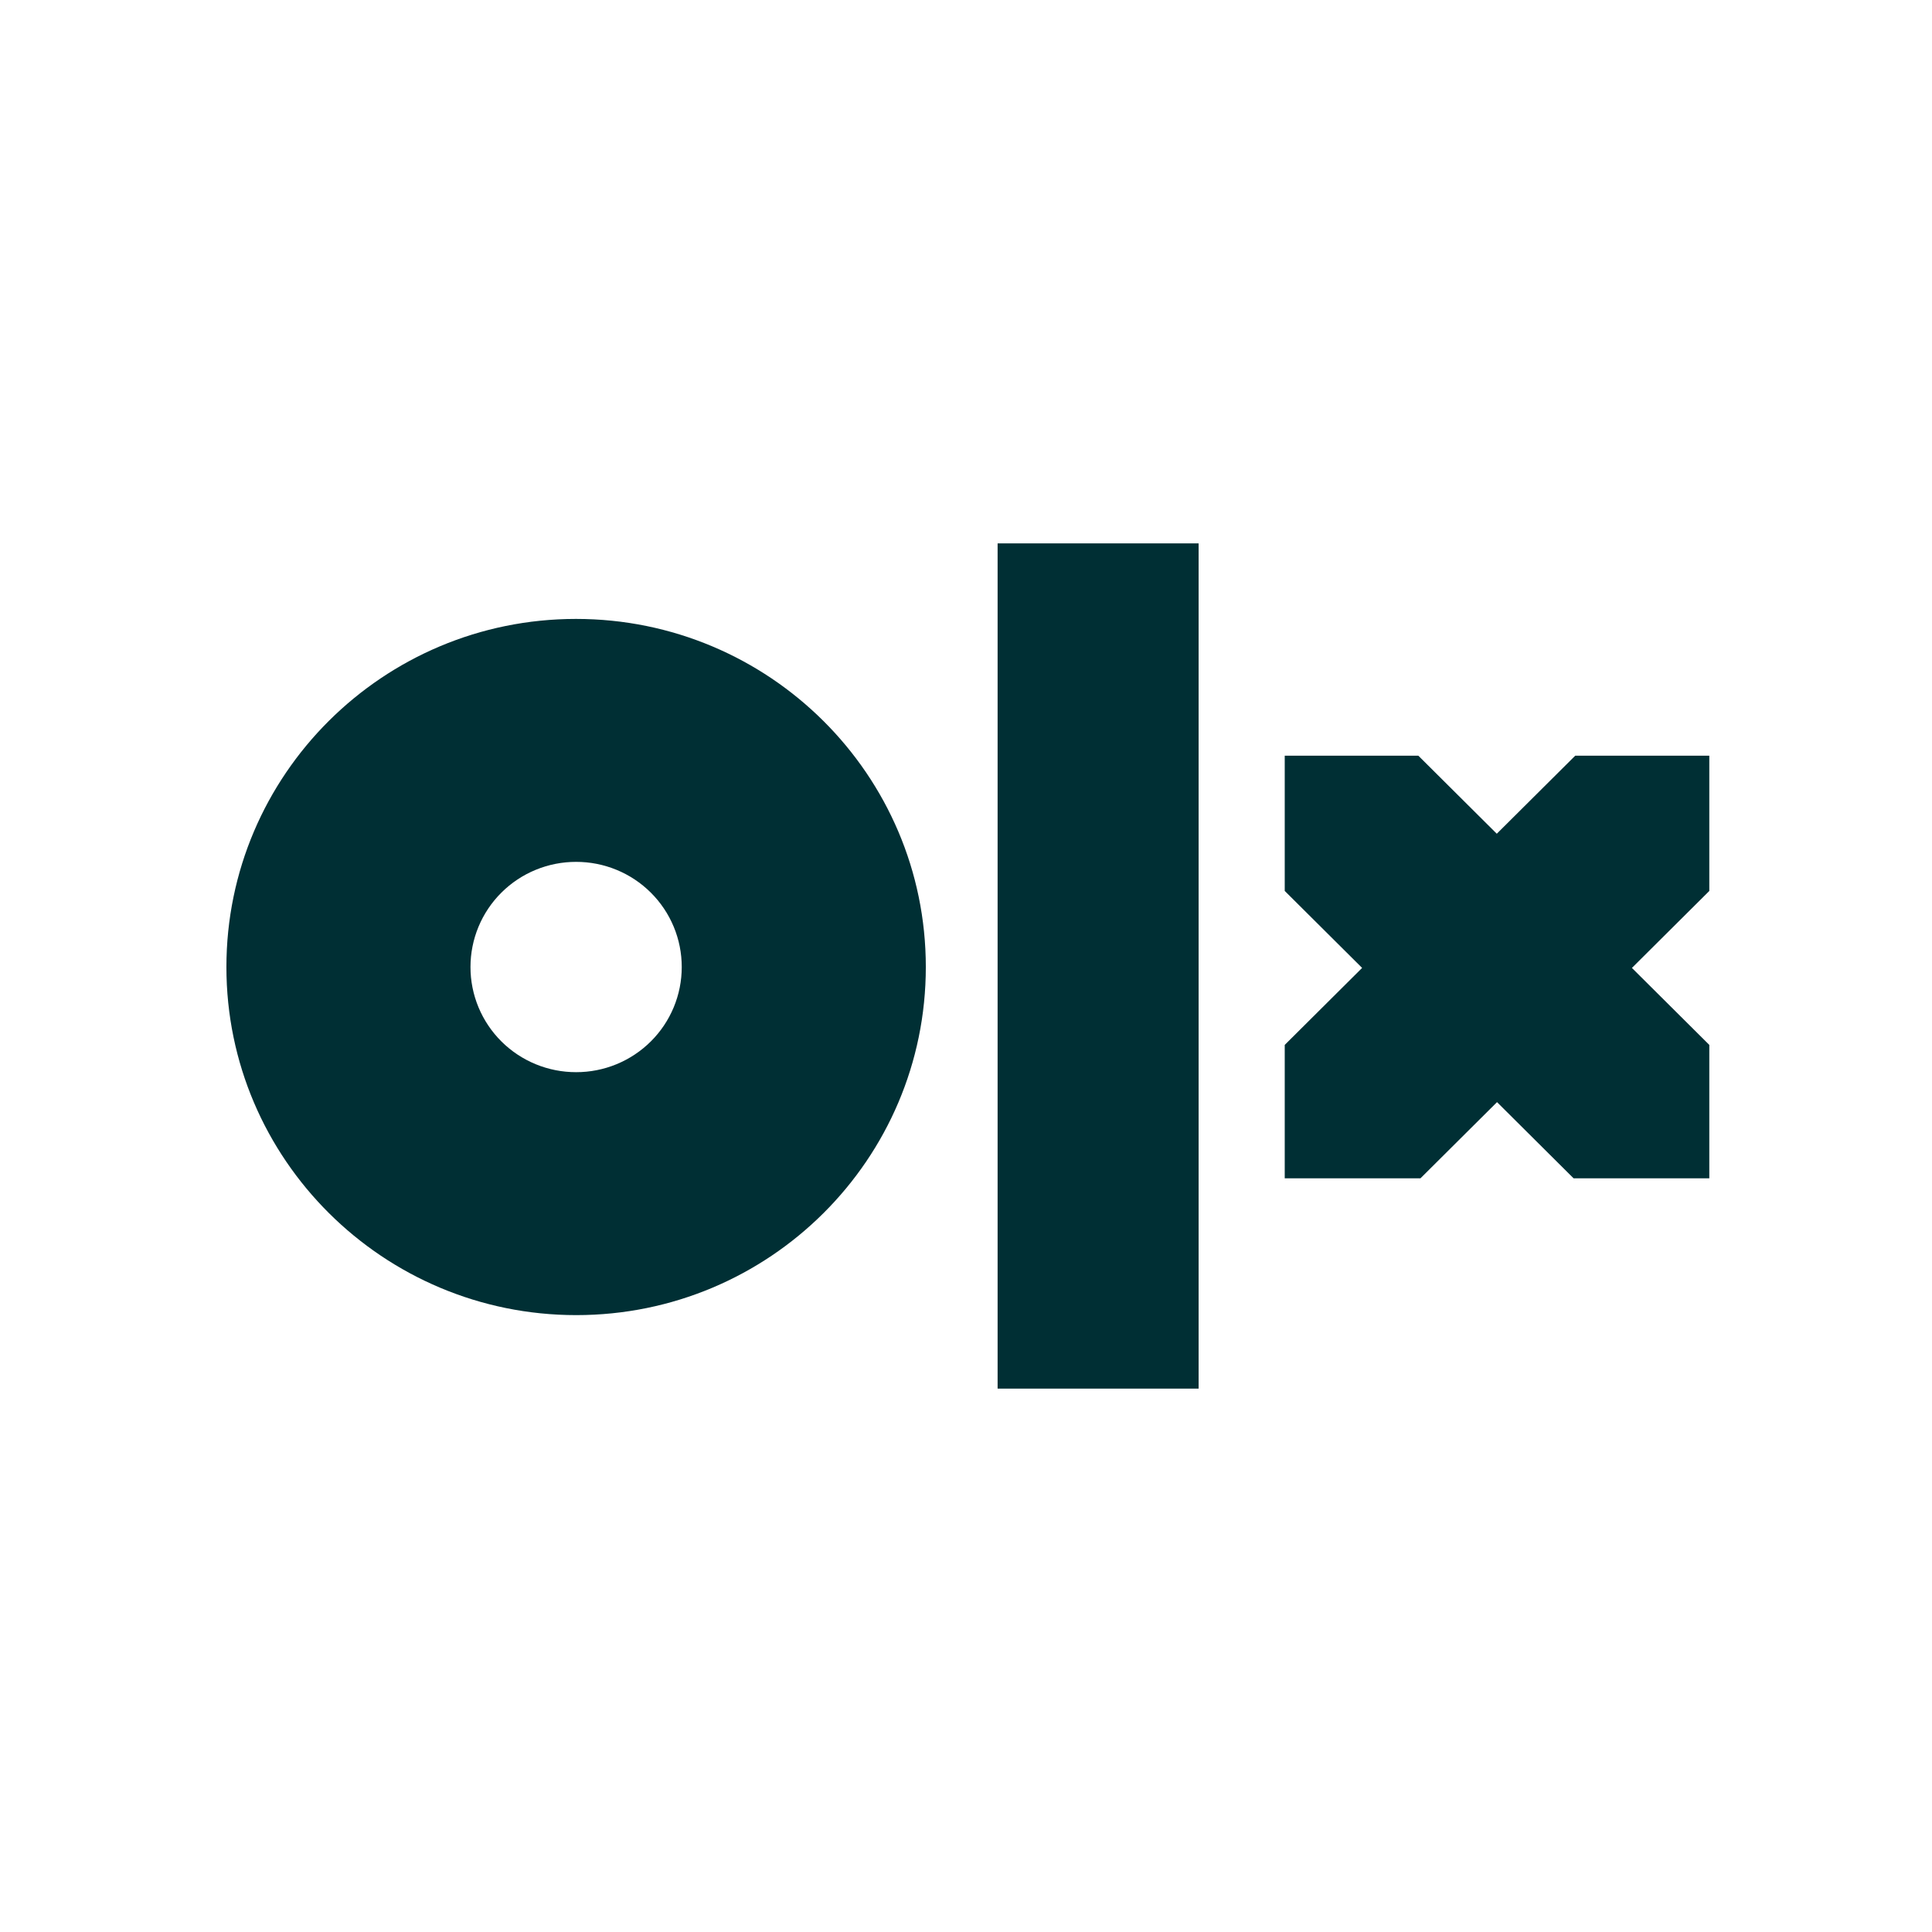 <svg width="128" height="128" viewBox="0 0 128 128" fill="none" xmlns="http://www.w3.org/2000/svg">
<g clip-path="url(#clip0_394_1086)">
<mask id="mask0_394_1086" style="mask-type:luminance" maskUnits="userSpaceOnUse" x="0" y="0" width="128" height="128">
<path d="M124 0H4C1.791 0 0 1.791 0 4V124C0 126.209 1.791 128 4 128H124C126.209 128 128 126.209 128 124V4C128 1.791 126.209 0 124 0Z" fill="white"/>
</mask>
<g mask="url(#mask0_394_1086)">
<path fill-rule="evenodd" clip-rule="evenodd" d="M79.411 92H66.094V36H79.411V92ZM61.338 64.068C61.338 76.815 50.962 87.13 38.178 87.13C25.393 87.13 15 76.798 15 64.068C15 51.338 25.376 41.005 38.16 41.005C50.945 41.005 61.338 51.32 61.338 64.068ZM45.167 64.068C45.168 63.153 44.988 62.246 44.636 61.4C44.285 60.554 43.769 59.786 43.119 59.139C42.469 58.491 41.697 57.978 40.848 57.629C39.998 57.279 39.088 57.1 38.169 57.101C37.25 57.1 36.34 57.279 35.49 57.629C34.641 57.978 33.869 58.491 33.219 59.139C32.569 59.786 32.053 60.554 31.702 61.4C31.351 62.246 31.17 63.153 31.171 64.068C31.17 64.984 31.351 65.89 31.702 66.736C32.054 67.581 32.569 68.35 33.219 68.997C33.869 69.644 34.641 70.157 35.49 70.506C36.339 70.856 37.249 71.035 38.168 71.034C39.087 71.036 39.998 70.856 40.847 70.507C41.696 70.157 42.468 69.644 43.118 68.998C43.769 68.35 44.284 67.582 44.636 66.736C44.987 65.89 45.168 64.984 45.167 64.068ZM113.212 50.068H104.362L99.166 55.237L93.969 50.067H85.117V59.027L90.244 64.127L85.117 69.228V78.068H94.107L99.182 73.019L104.256 78.068H113.246V69.228L108.119 64.128L113.246 59.028V50.068H113.212Z" fill="#002F34"/>
</g>
</g>
<defs>
<clipPath id="clip0_394_1086">
<rect width="128" height="128" fill="white"/>
</clipPath>
</defs>
</svg>

